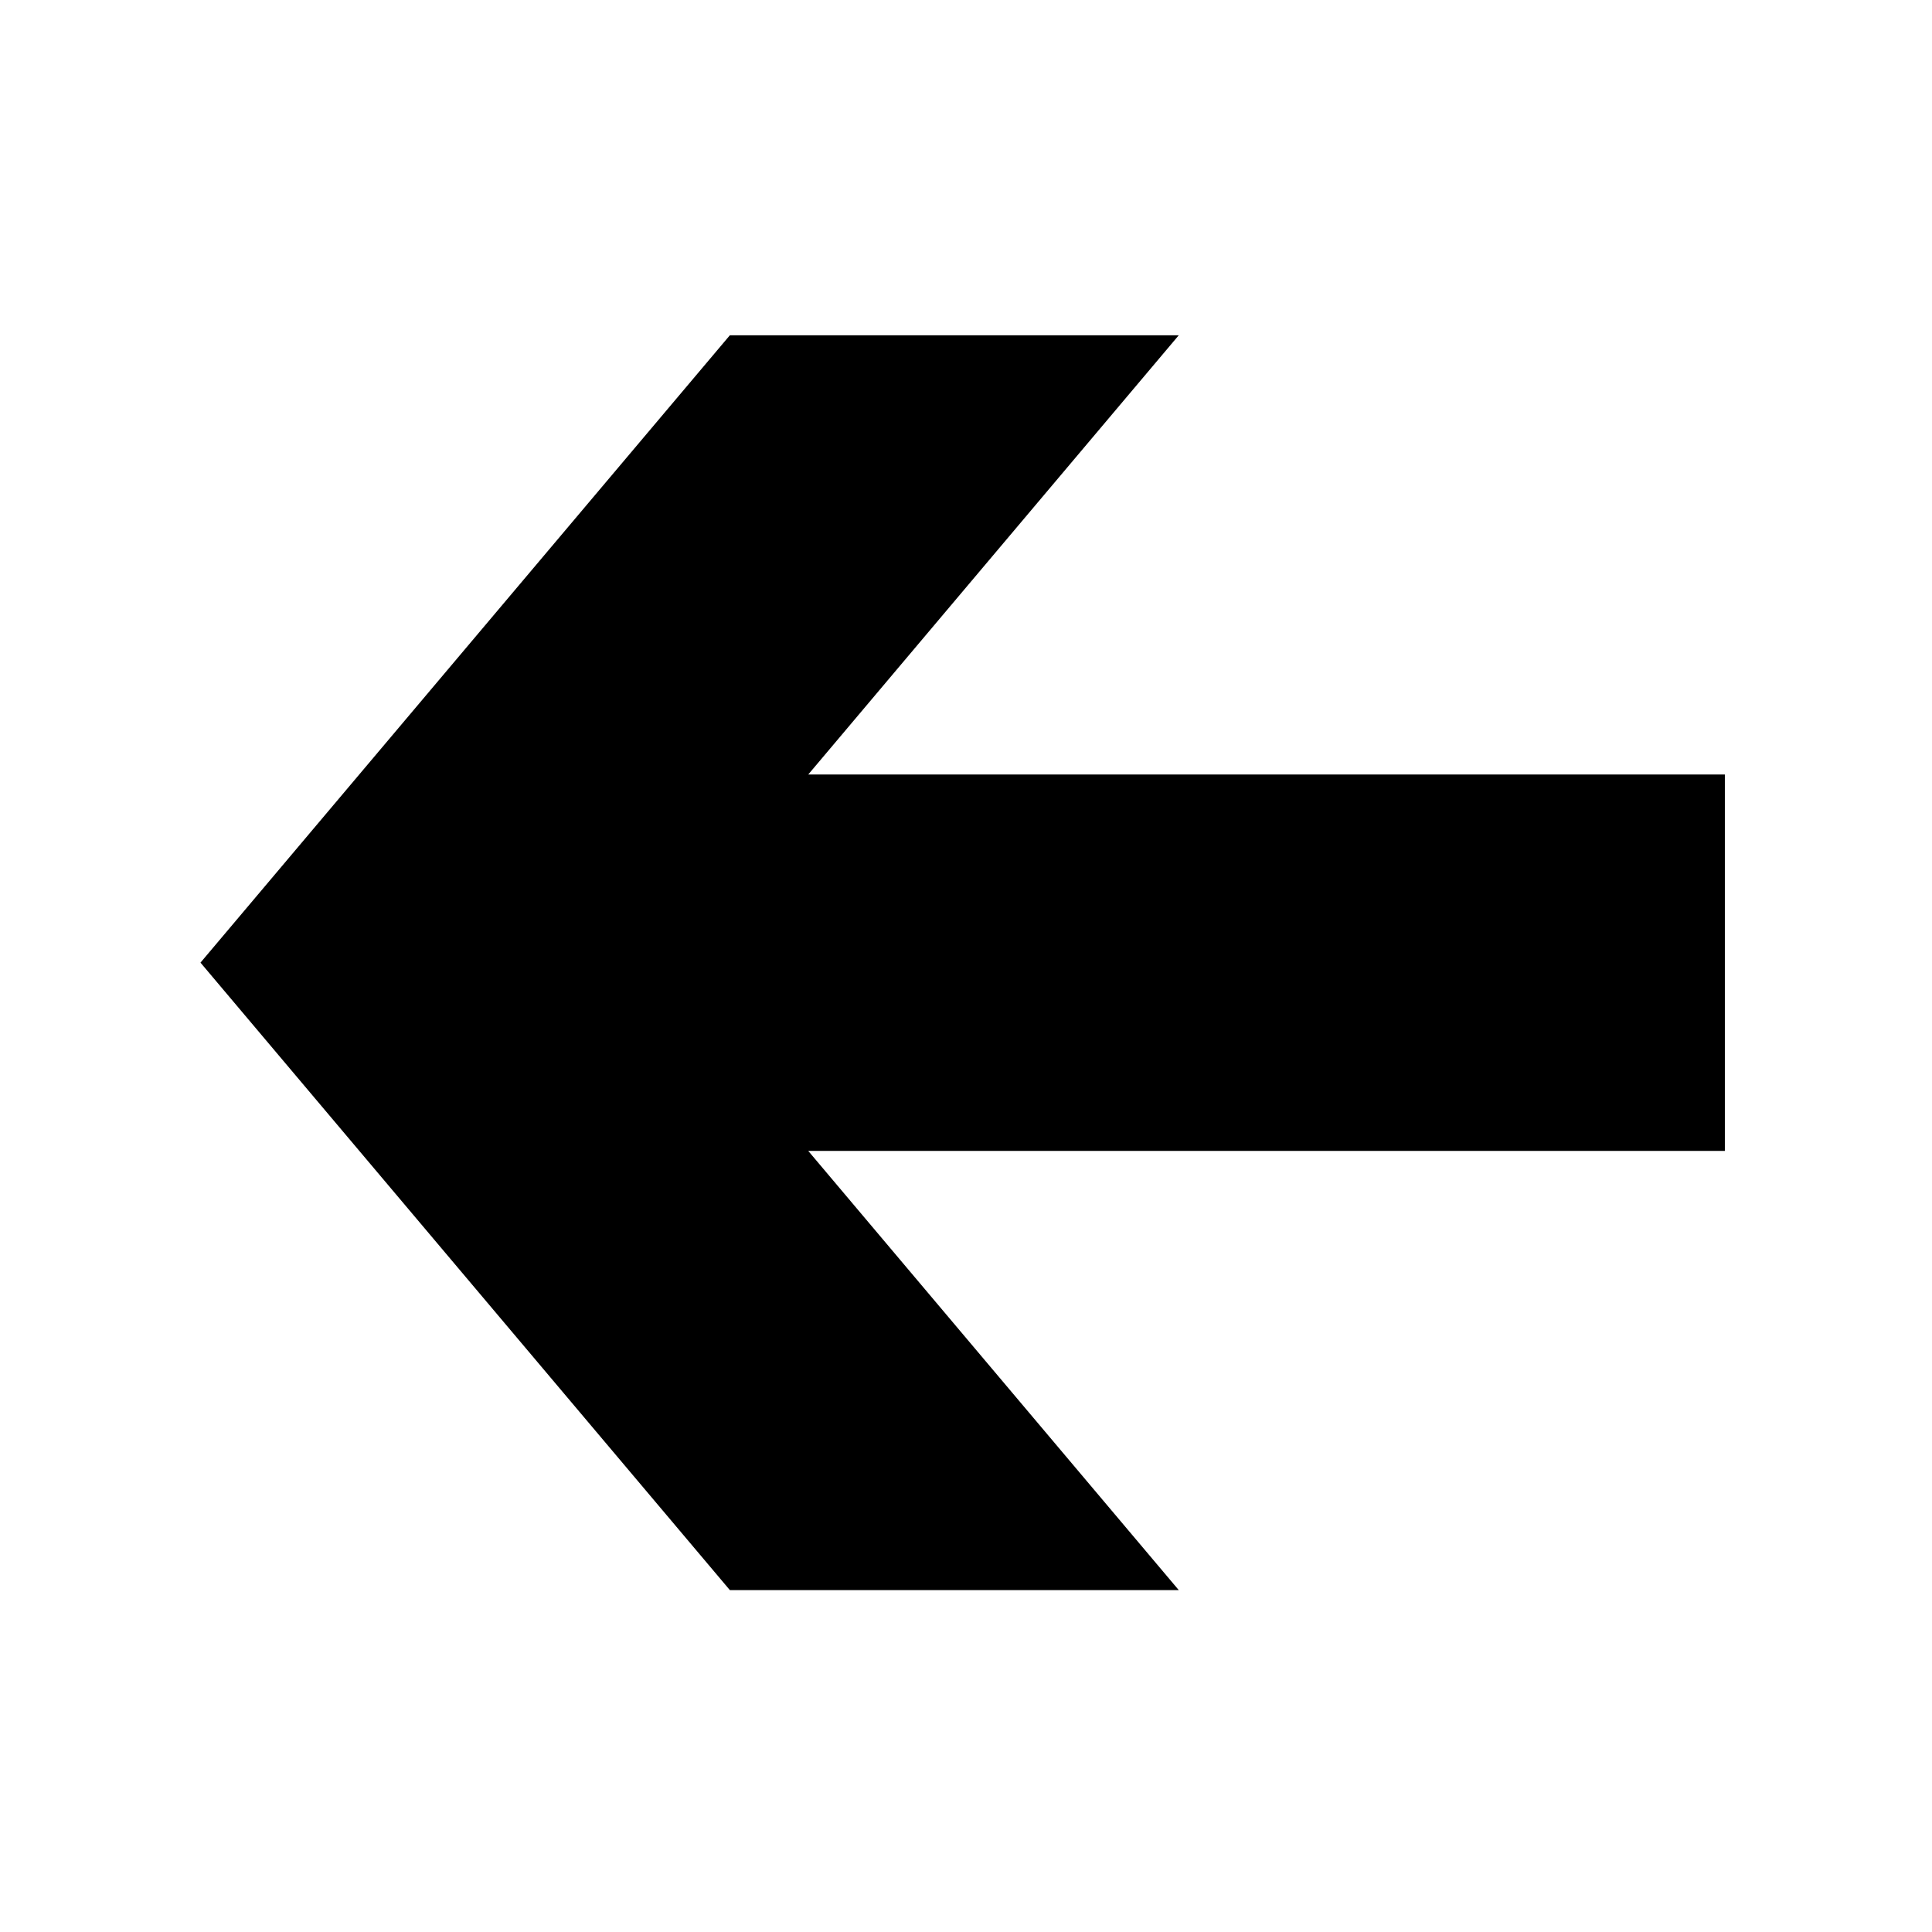 <?xml version="1.0" encoding="utf-8"?>
<!-- Generator: Adobe Illustrator 15.1.0, SVG Export Plug-In  -->
<!DOCTYPE svg PUBLIC "-//W3C//DTD SVG 1.1//EN" "http://www.w3.org/Graphics/SVG/1.1/DTD/svg11.dtd">
<svg version="1.1"
	 xmlns="http://www.w3.org/2000/svg" xmlns:xlink="http://www.w3.org/1999/xlink" xmlns:a="http://ns.adobe.com/AdobeSVGViewerExtensions/3.0/"
	 x="0px" y="0px" width="129px" height="129px" viewBox="-0.5 -0.5 129 129" enable-background="new -0.5 -0.5 129 129"
	 xml:space="preserve">
<defs>
	<symbol  id="Arrow_28" viewBox="-22.852 -15.869 45.703 31.737">
		<polygon fill="none" points="-22.852,-15.869 22.852,-15.869 22.852,15.868 -22.852,15.868 		"/>
		<g>
			<polygon points="-22.852,4.76 4.63,4.76 -6.479,15.868 6.98,15.868 22.852,-0.002 6.98,-15.869 -6.479,-15.869 4.63,-4.76 
				-22.852,-4.76 			"/>
		</g>
	</symbol>
</defs>
<g>
	<defs>
		<rect id="SVGID_1_" width="127.559" height="127.559"/>
	</defs>
	<clipPath id="SVGID_2_">
		<use xlink:href="#SVGID_1_"  overflow="visible"/>
	</clipPath>
	<g transform="matrix(1 0 0 1 -2.150883e-006 1.170165e-006)" clip-path="url(#SVGID_2_)">
		
			<use xlink:href="#Arrow_28"  width="45.703" height="31.737" x="-22.852" y="-15.869" transform="matrix(-2.227 0 0 2.64 63.778 63.78)" overflow="visible"/>
	</g>
</g>
</svg>
